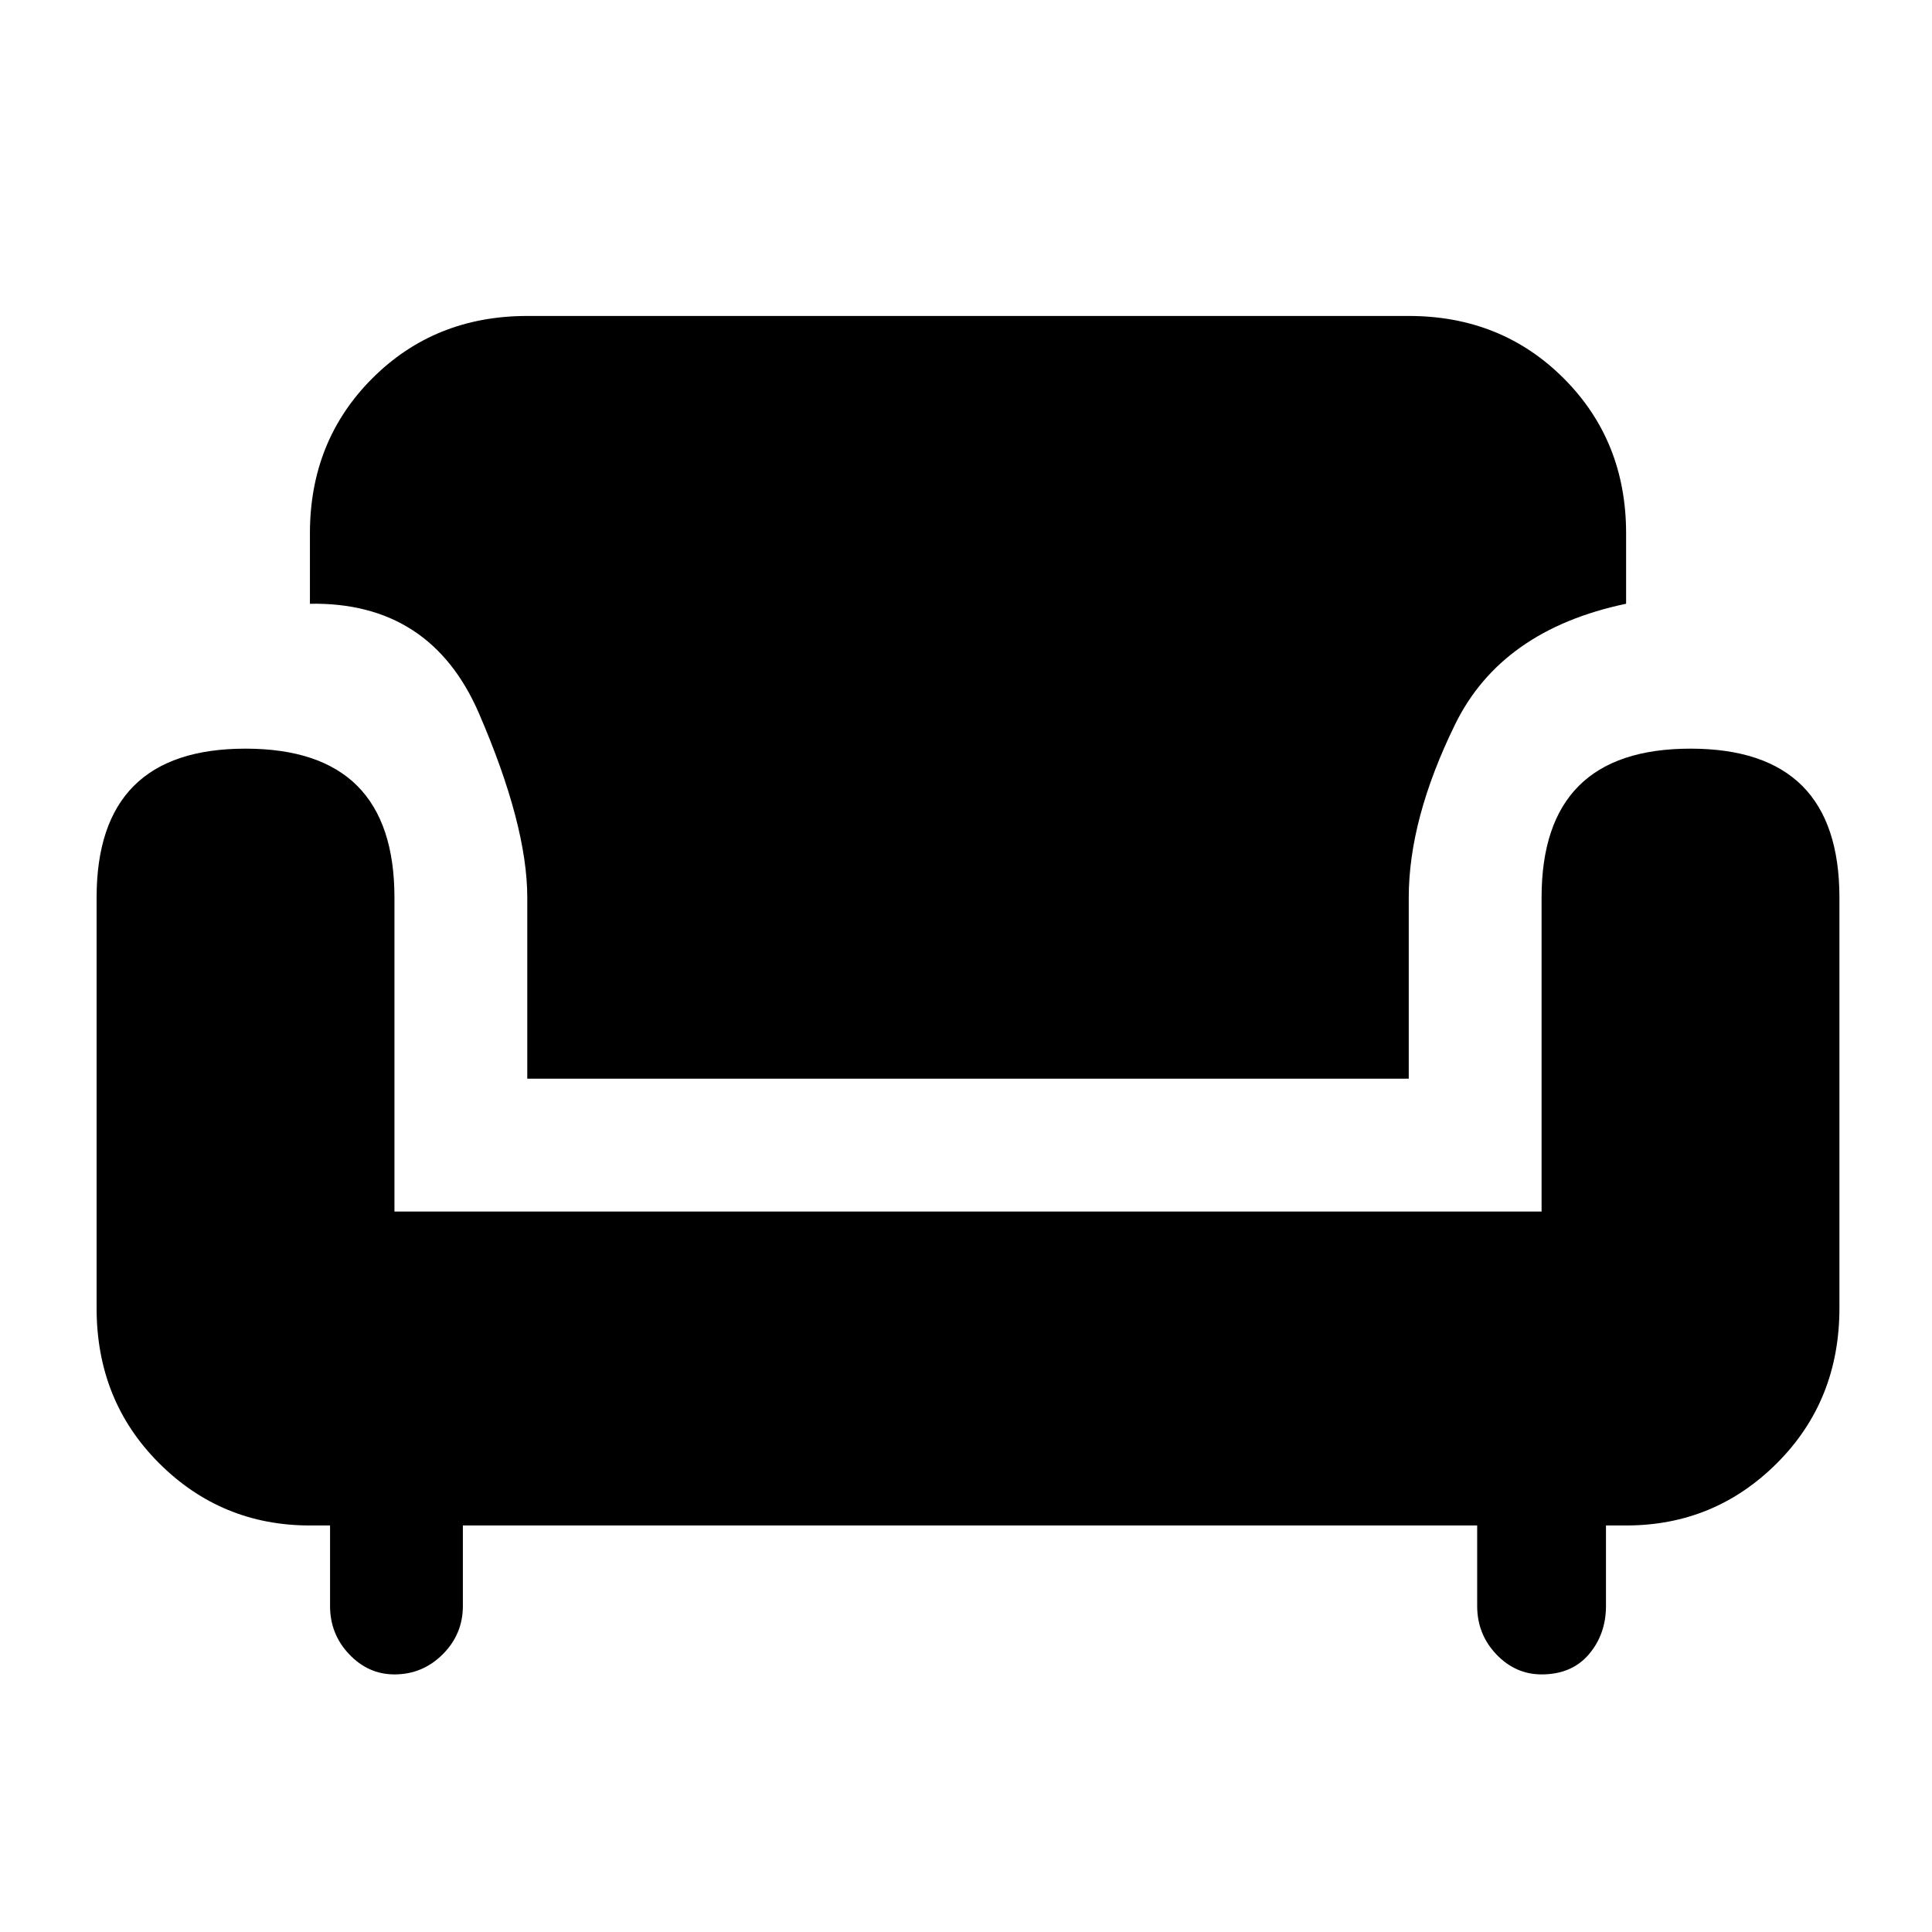 <svg xmlns="http://www.w3.org/2000/svg" height="24" width="24"><path d="M6.55 13.4V11.15Q6.55 10.25 5.95 8.862Q5.35 7.475 3.85 7.5V6.625Q3.85 5.475 4.625 4.7Q5.4 3.925 6.55 3.925H17.5Q18.65 3.925 19.425 4.7Q20.2 5.475 20.2 6.625V7.5Q18.65 7.825 18.075 9Q17.5 10.175 17.5 11.15V13.4ZM4.9 20.8Q4.575 20.8 4.338 20.55Q4.1 20.3 4.1 19.95V18.95H3.85Q2.75 18.95 1.975 18.175Q1.2 17.4 1.2 16.25V11.15Q1.2 10.225 1.663 9.762Q2.125 9.3 3.05 9.3Q3.975 9.3 4.438 9.762Q4.9 10.225 4.9 11.15V15.05H19.15V11.15Q19.15 10.225 19.613 9.762Q20.075 9.3 21 9.3Q21.925 9.3 22.388 9.762Q22.85 10.225 22.85 11.15V16.25Q22.85 17.4 22.075 18.175Q21.3 18.95 20.2 18.95H19.95V19.95Q19.95 20.3 19.738 20.55Q19.525 20.8 19.15 20.8Q18.825 20.8 18.587 20.55Q18.35 20.3 18.35 19.95V18.95H5.75V19.95Q5.75 20.3 5.5 20.55Q5.25 20.8 4.9 20.8Z"/></svg>
